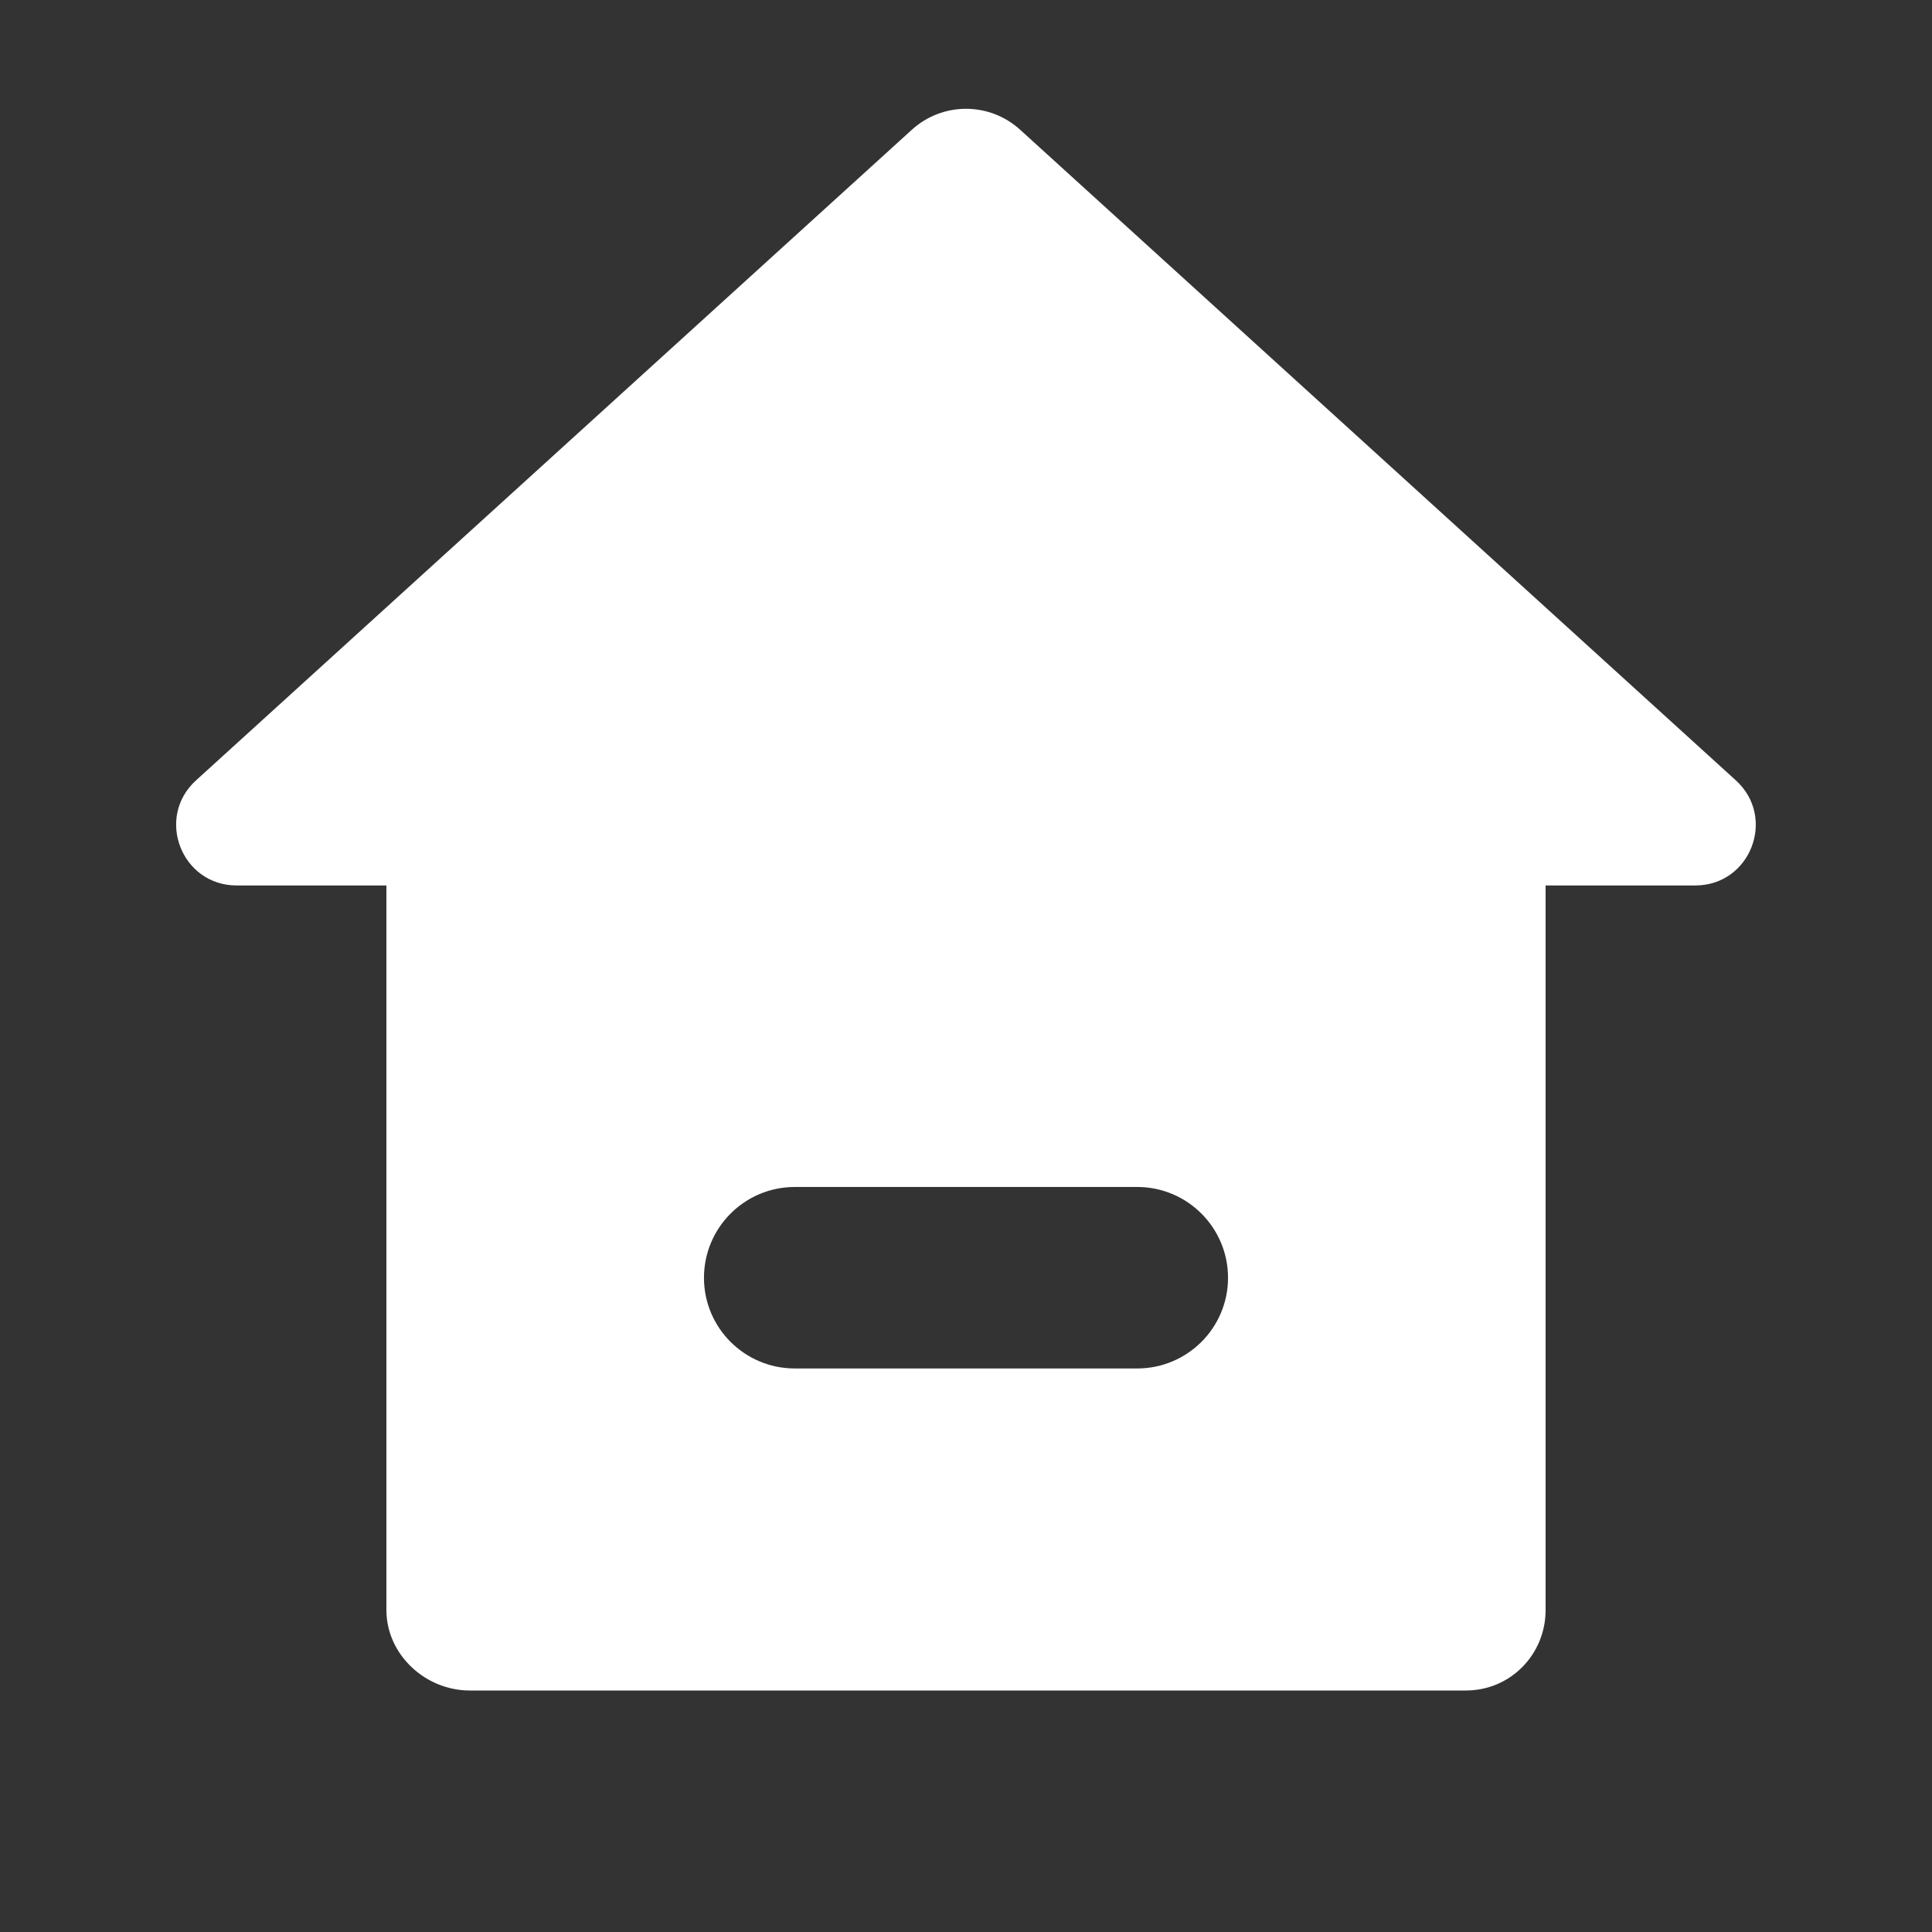 <svg xmlns="http://www.w3.org/2000/svg" xmlns:xlink="http://www.w3.org/1999/xlink" fill="none" version="1.1" width="16" height="16" viewBox="0 0 16 16">
    <rect x="0" y="0" width="16" height="16" fill="#333333" stroke="none"/>
    <defs>
        <clipPath id="master_svg0_148_6854/107_10024">
            <rect x="0" y="0" width="16" height="16" rx="0"/>
        </clipPath>
    </defs>
    <g clip-path="url(#master_svg0_148_6854/107_10024)">
        <g>
            <path d="M12.8,13.333C12.8,13.702,12.508,14,12.14,14L3.89,14C3.522,14,3.2,13.702,3.2,13.333L3.2,7.333L1.96,7.333C1.503,7.333,1.285,6.771,1.623,6.463L7.551,1.075C7.806,0.843,8.194,0.843,8.449,1.075L14.376,6.463C14.714,6.771,14.497,7.333,14.04,7.333L12.8,7.333L12.8,13.333ZM5.83,10.582C5.83,10.997,6.167,11.333,6.582,11.333L9.418,11.333C9.833,11.333,10.17,10.997,10.17,10.582C10.17,10.167,9.833,9.83,9.418,9.83L6.582,9.83C6.167,9.83,5.83,10.167,5.83,10.582" fill="#FFFFFF" fill-opacity="1"/>
        </g>
    </g>
</svg>
